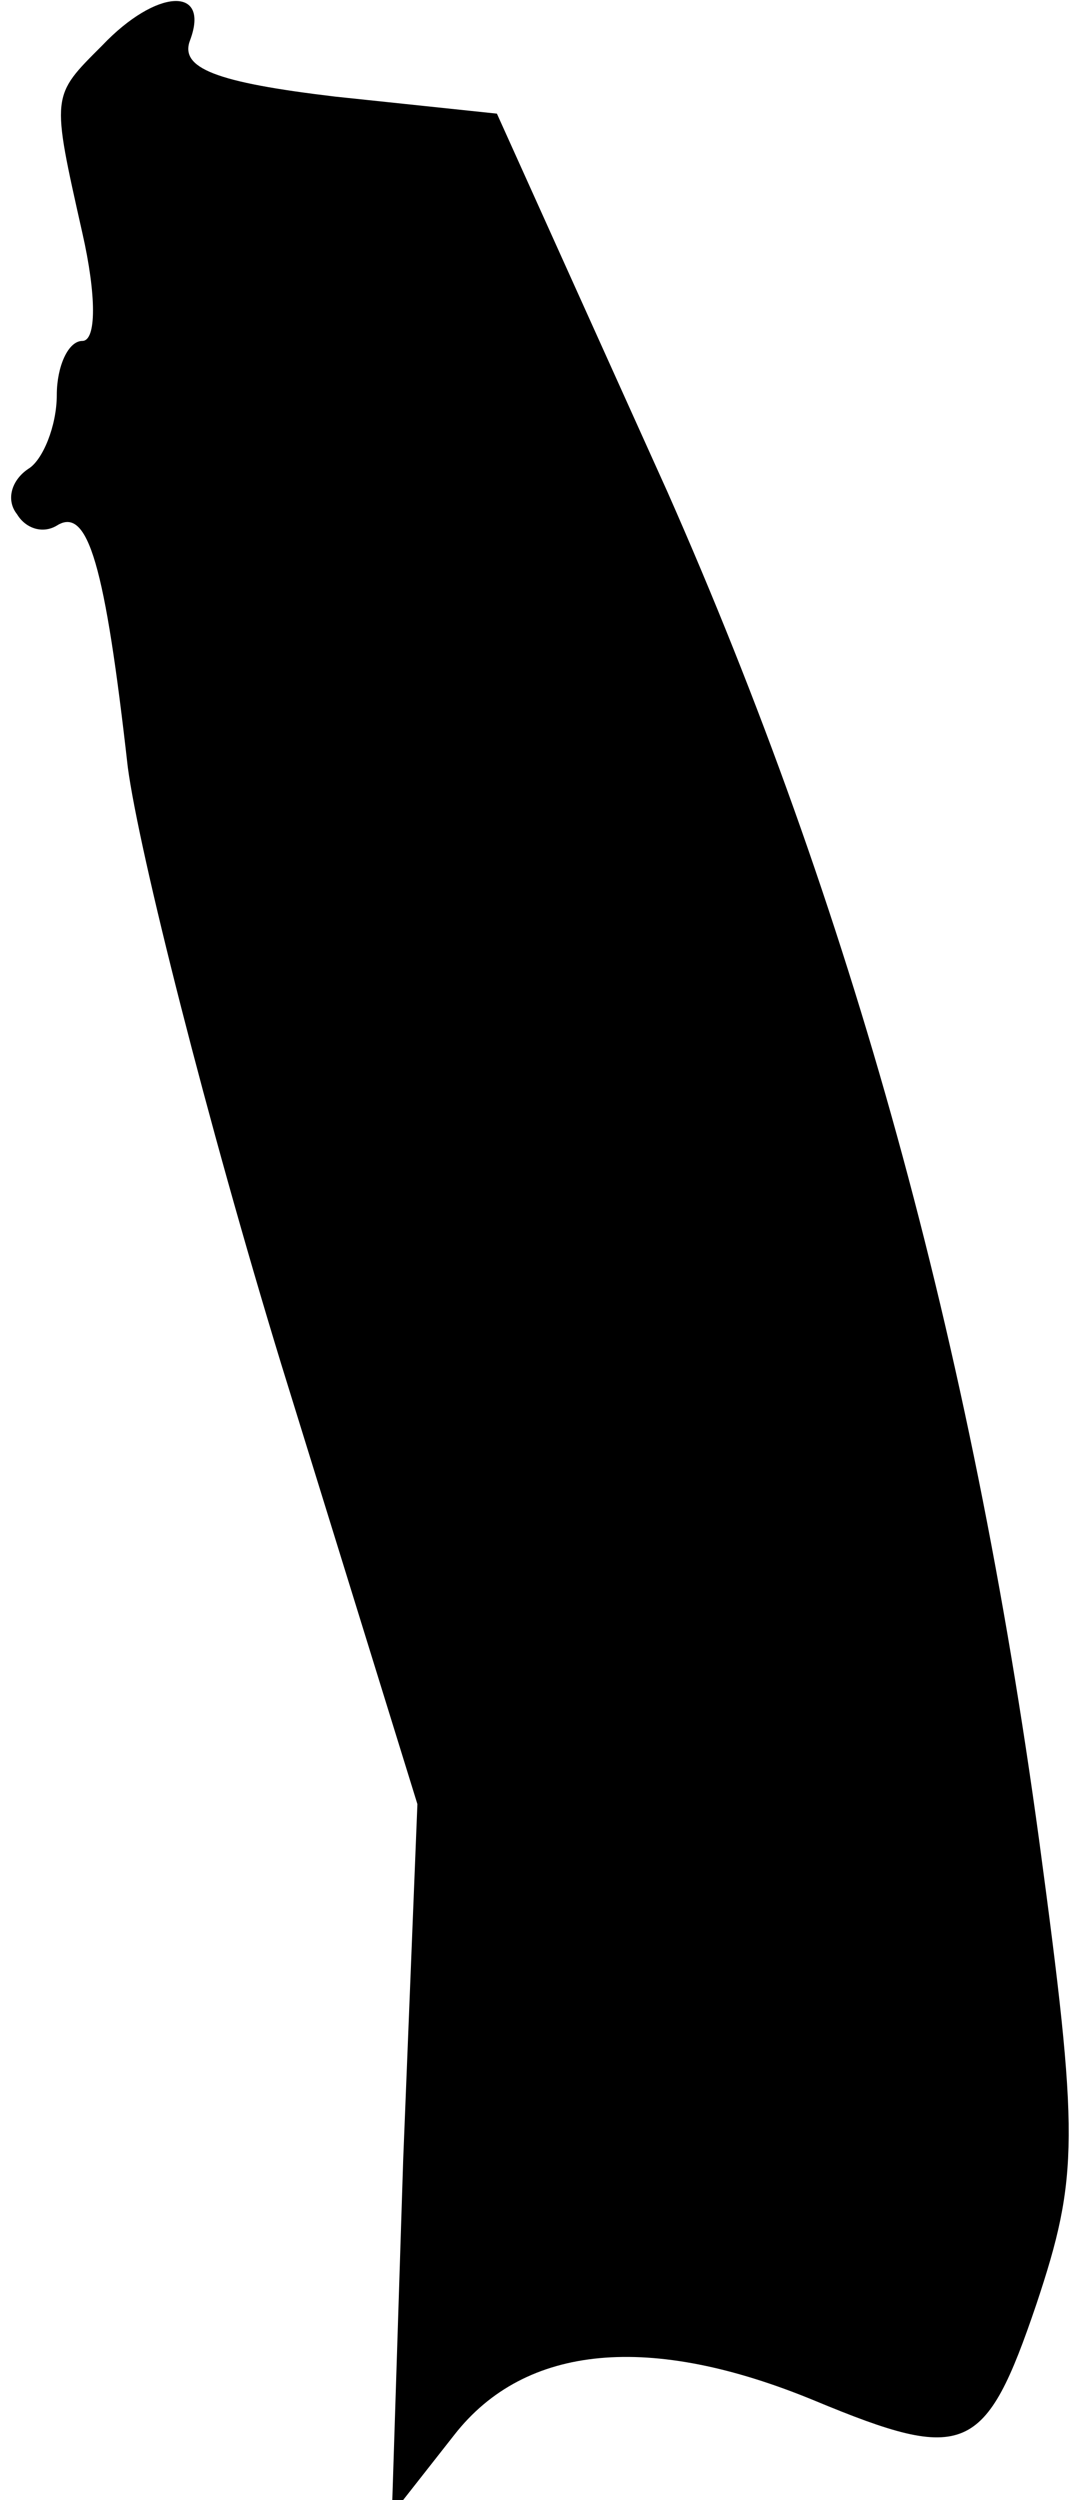 <?xml version="1.0" standalone="no"?>
<!DOCTYPE svg PUBLIC "-//W3C//DTD SVG 20010904//EN"
 "http://www.w3.org/TR/2001/REC-SVG-20010904/DTD/svg10.dtd">
<svg version="1.0" xmlns="http://www.w3.org/2000/svg"
 width="38pt" height="88pt" viewBox="0 0 38 88"
 preserveAspectRatio="xMidYMid meet">
<g transform="translate(0,88) scale(0.1,-0.1)"
fill="#000000" stroke="none">
<path fill="#000000" stroke="none" d="M36 864 c-18 -18 -18 -17 -7 -66 5 -22
5 -38 0 -38 -5 0 -9 -9 -9 -19 0 -11 -5 -23 -10 -26 -6 -4 -8 -11 -4 -16 3 -5
9 -7 14 -4 11 7 17 -14 25 -85 4 -30 28 -125 54 -210 l48 -155 -5 -125 -4
-125 22 28 c25 32 69 36 127 12 53 -22 60 -19 78 34 15 45 15 59 1 163 -24
176 -66 328 -131 475 l-60 133 -57 6 c-42 5 -55 10 -51 20 7 19 -12 18 -31 -2z"/>
</g>
</svg>

